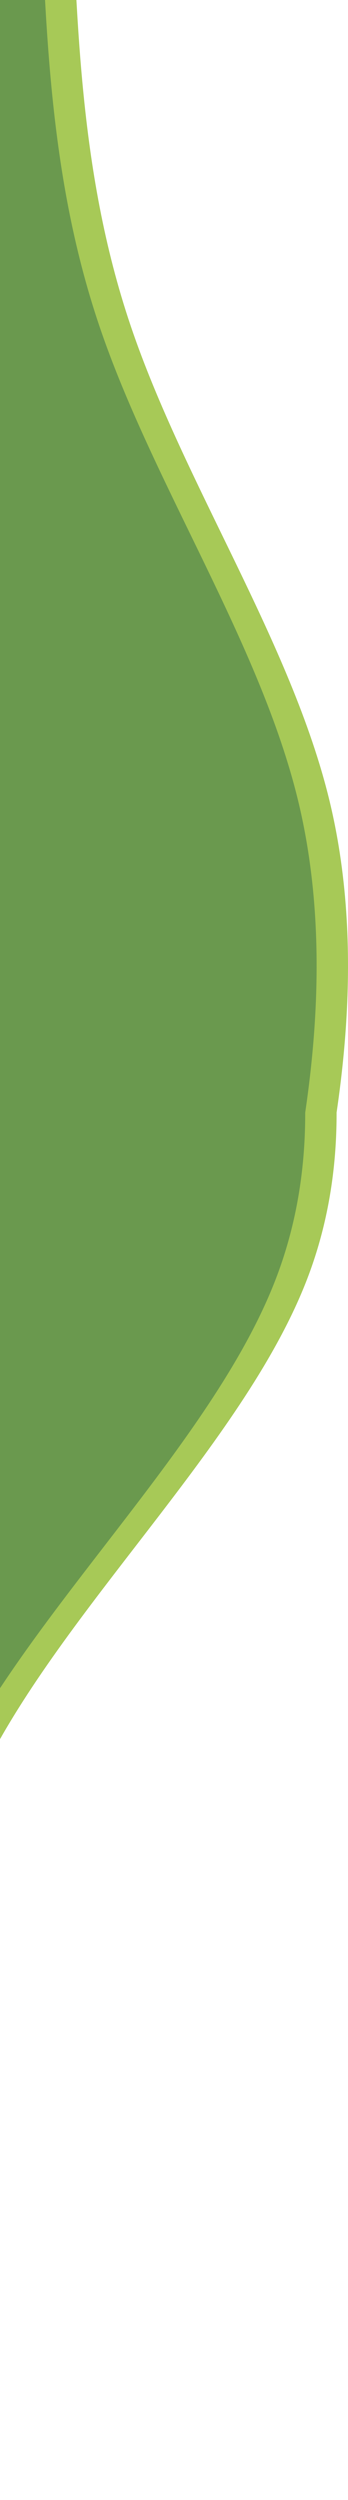 <svg width="122" height="874" viewBox="0 0 122 874" fill="none" xmlns="http://www.w3.org/2000/svg">
<path fill-rule="evenodd" clip-rule="evenodd" d="M107.488 446L112.848 418.333C118.209 390.667 128.93 335.333 115.529 280C102.128 224.667 64.605 169.333 45.843 114C27.081 58.667 27.081 3.333 24.401 -52C21.721 -107.333 16.36 -162.667 13.68 -190.333L11 -218V-218V-190.333C11 -162.667 11 -107.333 11 -52C11 3.333 11 58.667 11 114C11 169.333 11 224.667 11 280C11 335.333 11 390.667 11 418.333V446H107.488Z" fill="#A7C957"/>
<path fill-rule="evenodd" clip-rule="evenodd" d="M94.99 281L103.49 308.667C111.989 336.333 128.988 391.667 107.739 447C86.491 502.333 26.994 557.667 -2.754 613C-32.502 668.333 -32.502 723.667 -36.751 779C-41.001 834.333 -49.501 889.667 -53.75 917.333L-58 945V945V917.333C-58 889.667 -58 834.333 -58 779C-58 723.667 -58 668.333 -58 613C-58 557.667 -58 502.333 -58 447C-58 391.667 -58 336.333 -58 308.667V281H94.99Z" fill="#A7C957"/>
<path fill-rule="evenodd" clip-rule="evenodd" d="M96.488 446L101.848 418.333C107.209 390.667 117.93 335.333 104.529 280C91.128 224.667 53.605 169.333 34.843 114C16.081 58.666 16.081 3.333 13.401 -52C10.721 -107.333 5.36 -162.667 2.68 -190.333L8.13702e-07 -218V-218V-190.333C8.13702e-07 -162.667 8.13702e-07 -107.333 8.13702e-07 -52C8.13702e-07 3.333 8.13702e-07 58.666 8.13702e-07 114C8.13702e-07 169.333 8.13702e-07 224.667 8.13702e-07 280C8.13702e-07 335.333 8.13702e-07 390.667 8.13702e-07 418.333V446H96.488Z" fill="#6A994E"/>
<path fill-rule="evenodd" clip-rule="evenodd" d="M83.99 281L92.49 308.667C100.989 336.333 117.988 391.667 96.739 447C75.491 502.333 15.995 557.667 -13.754 613C-43.502 668.333 -43.502 723.667 -47.751 779C-52.001 834.333 -60.501 889.667 -64.75 917.333L-69 945V945V917.333C-69 889.667 -69 834.333 -69 779C-69 723.667 -69 668.333 -69 613C-69 557.667 -69 502.333 -69 447C-69 391.667 -69 336.333 -69 308.667V281H83.99Z" fill="#6A994E"/>
</svg>
